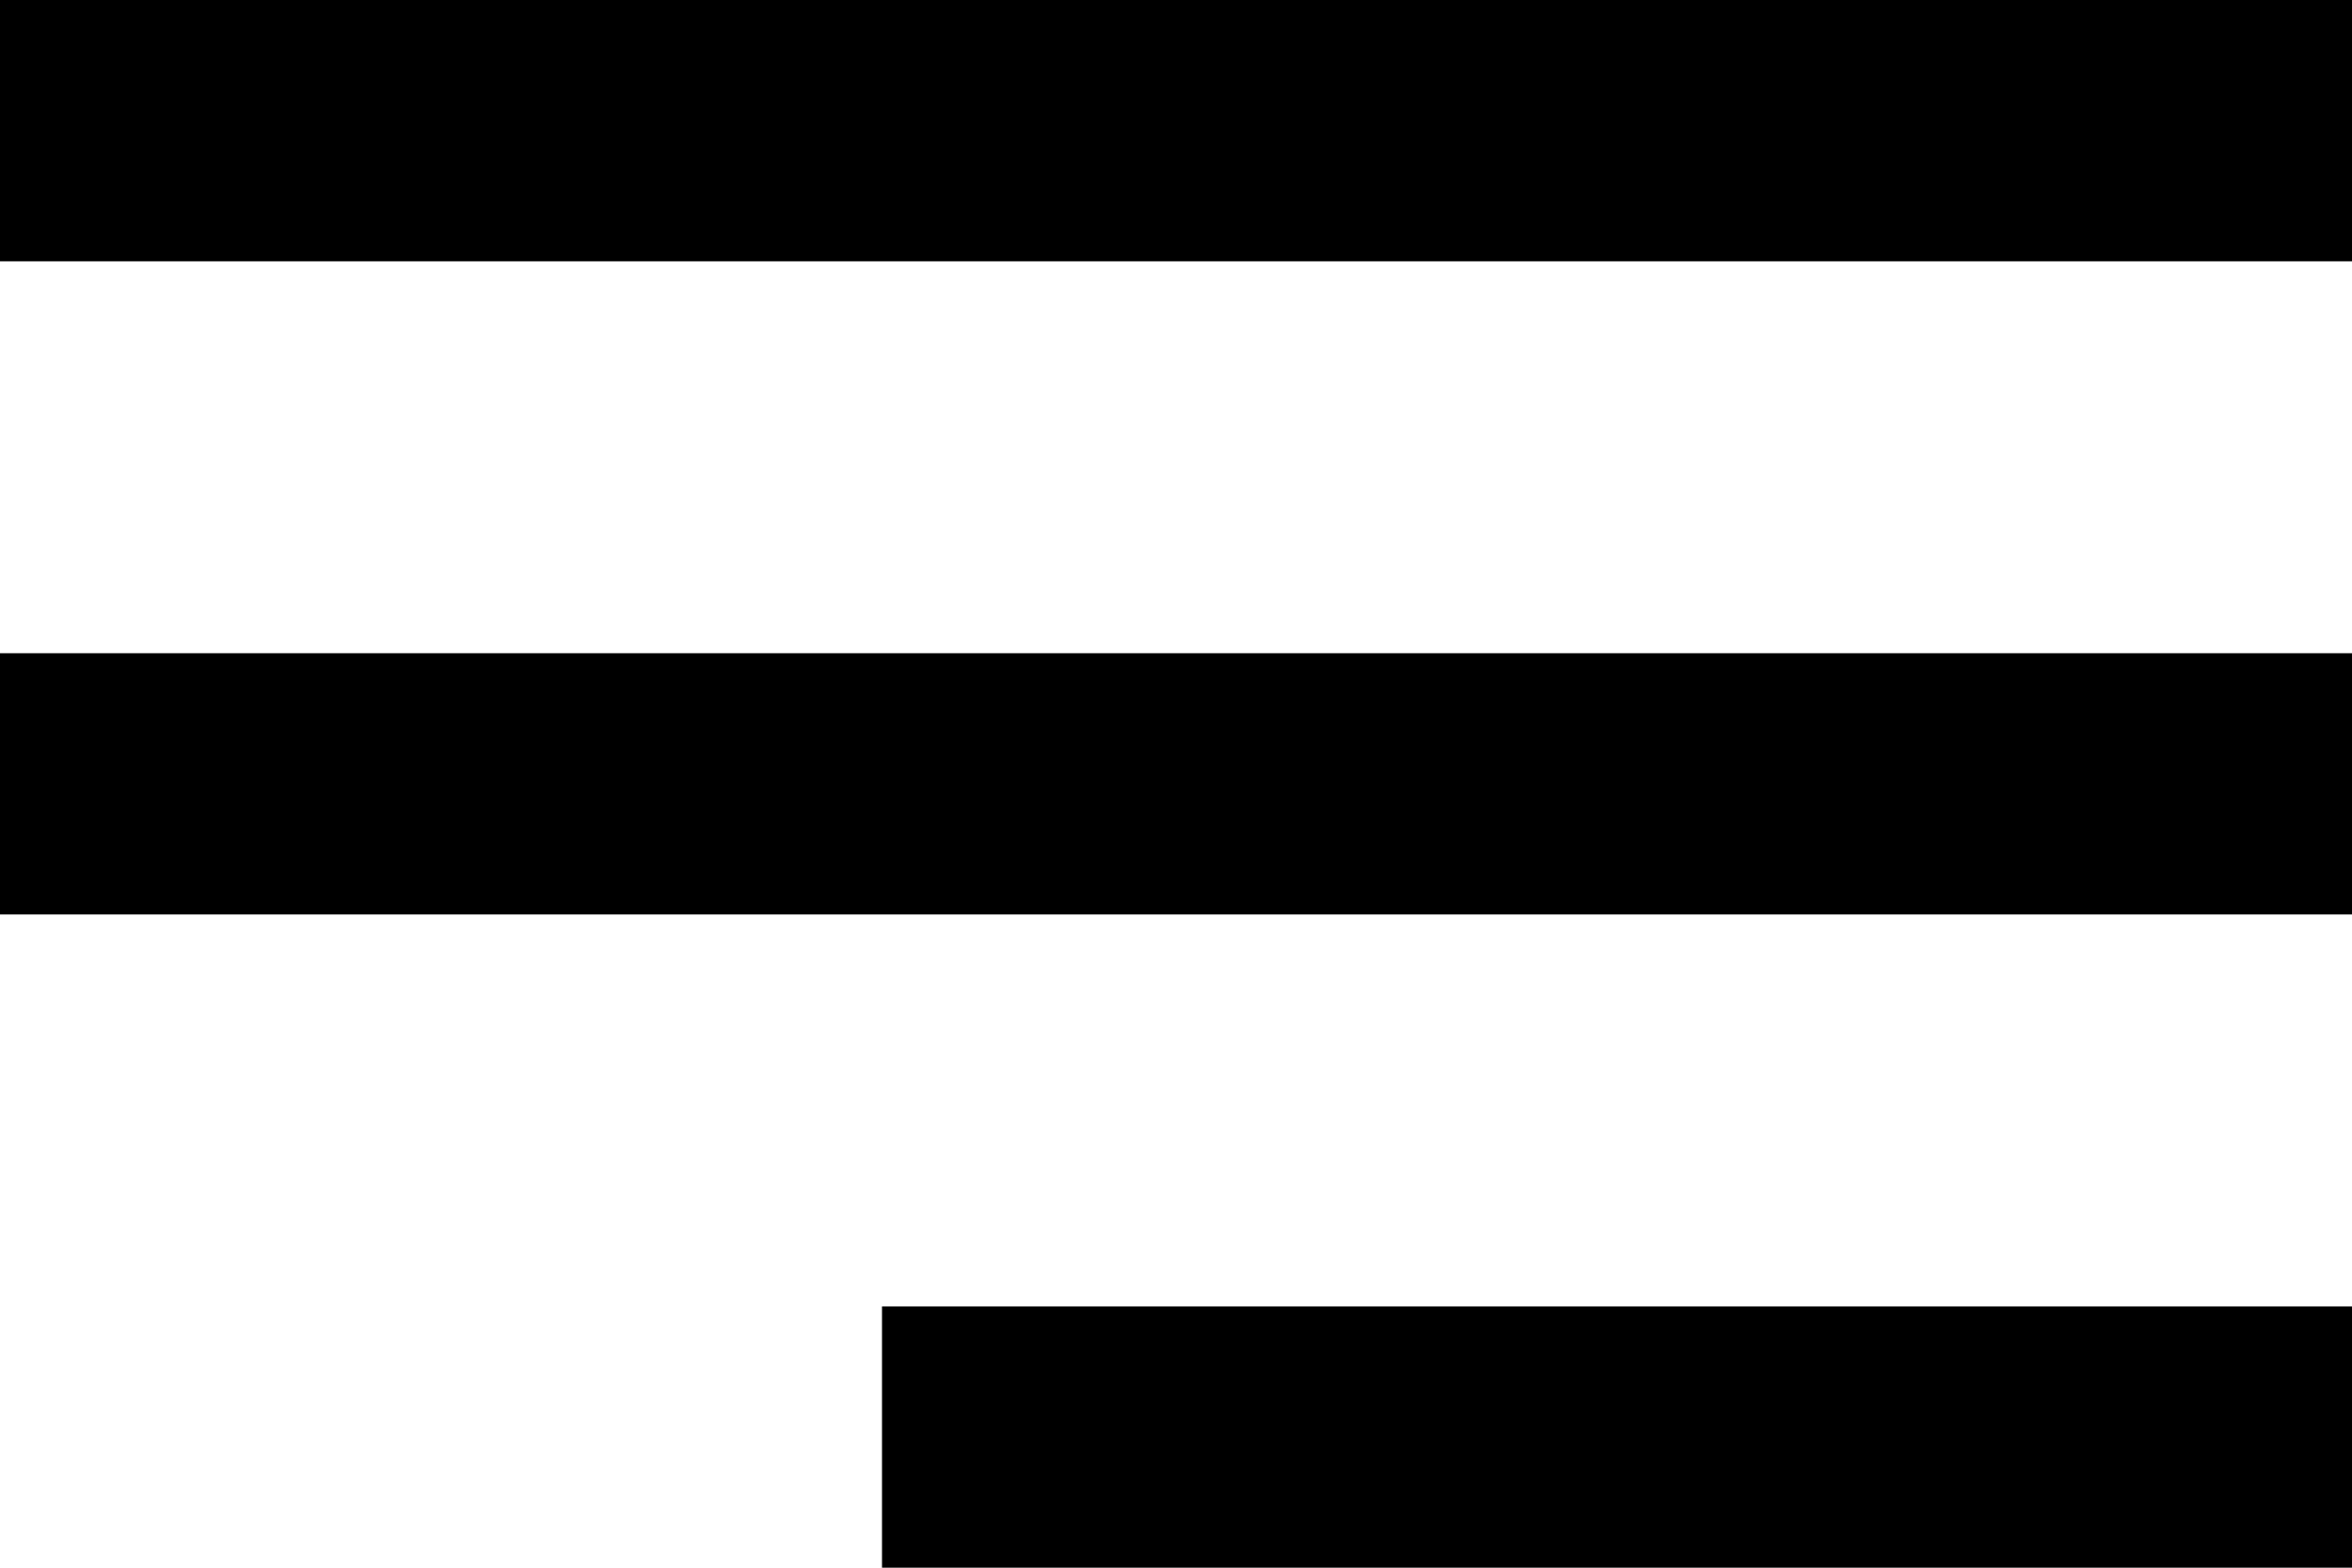 <svg width="24" height="16" viewBox="0 0 24 16">
  <g fill="none" fill-rule="evenodd" transform="translate(-4 -8)">
    <polygon points="0 0 32 0 32 32 0 32"/>
    <path fill="#000" d="M13,24 L28,24 L28,21.333 L13,21.333 L13,24 Z M4,17.333 L28,17.333 L28,14.667 L4,14.667 L4,17.333 Z M4,8 L4,10.667 L28,10.667 L28,8 L4,8 Z"/>
  </g>
</svg>
